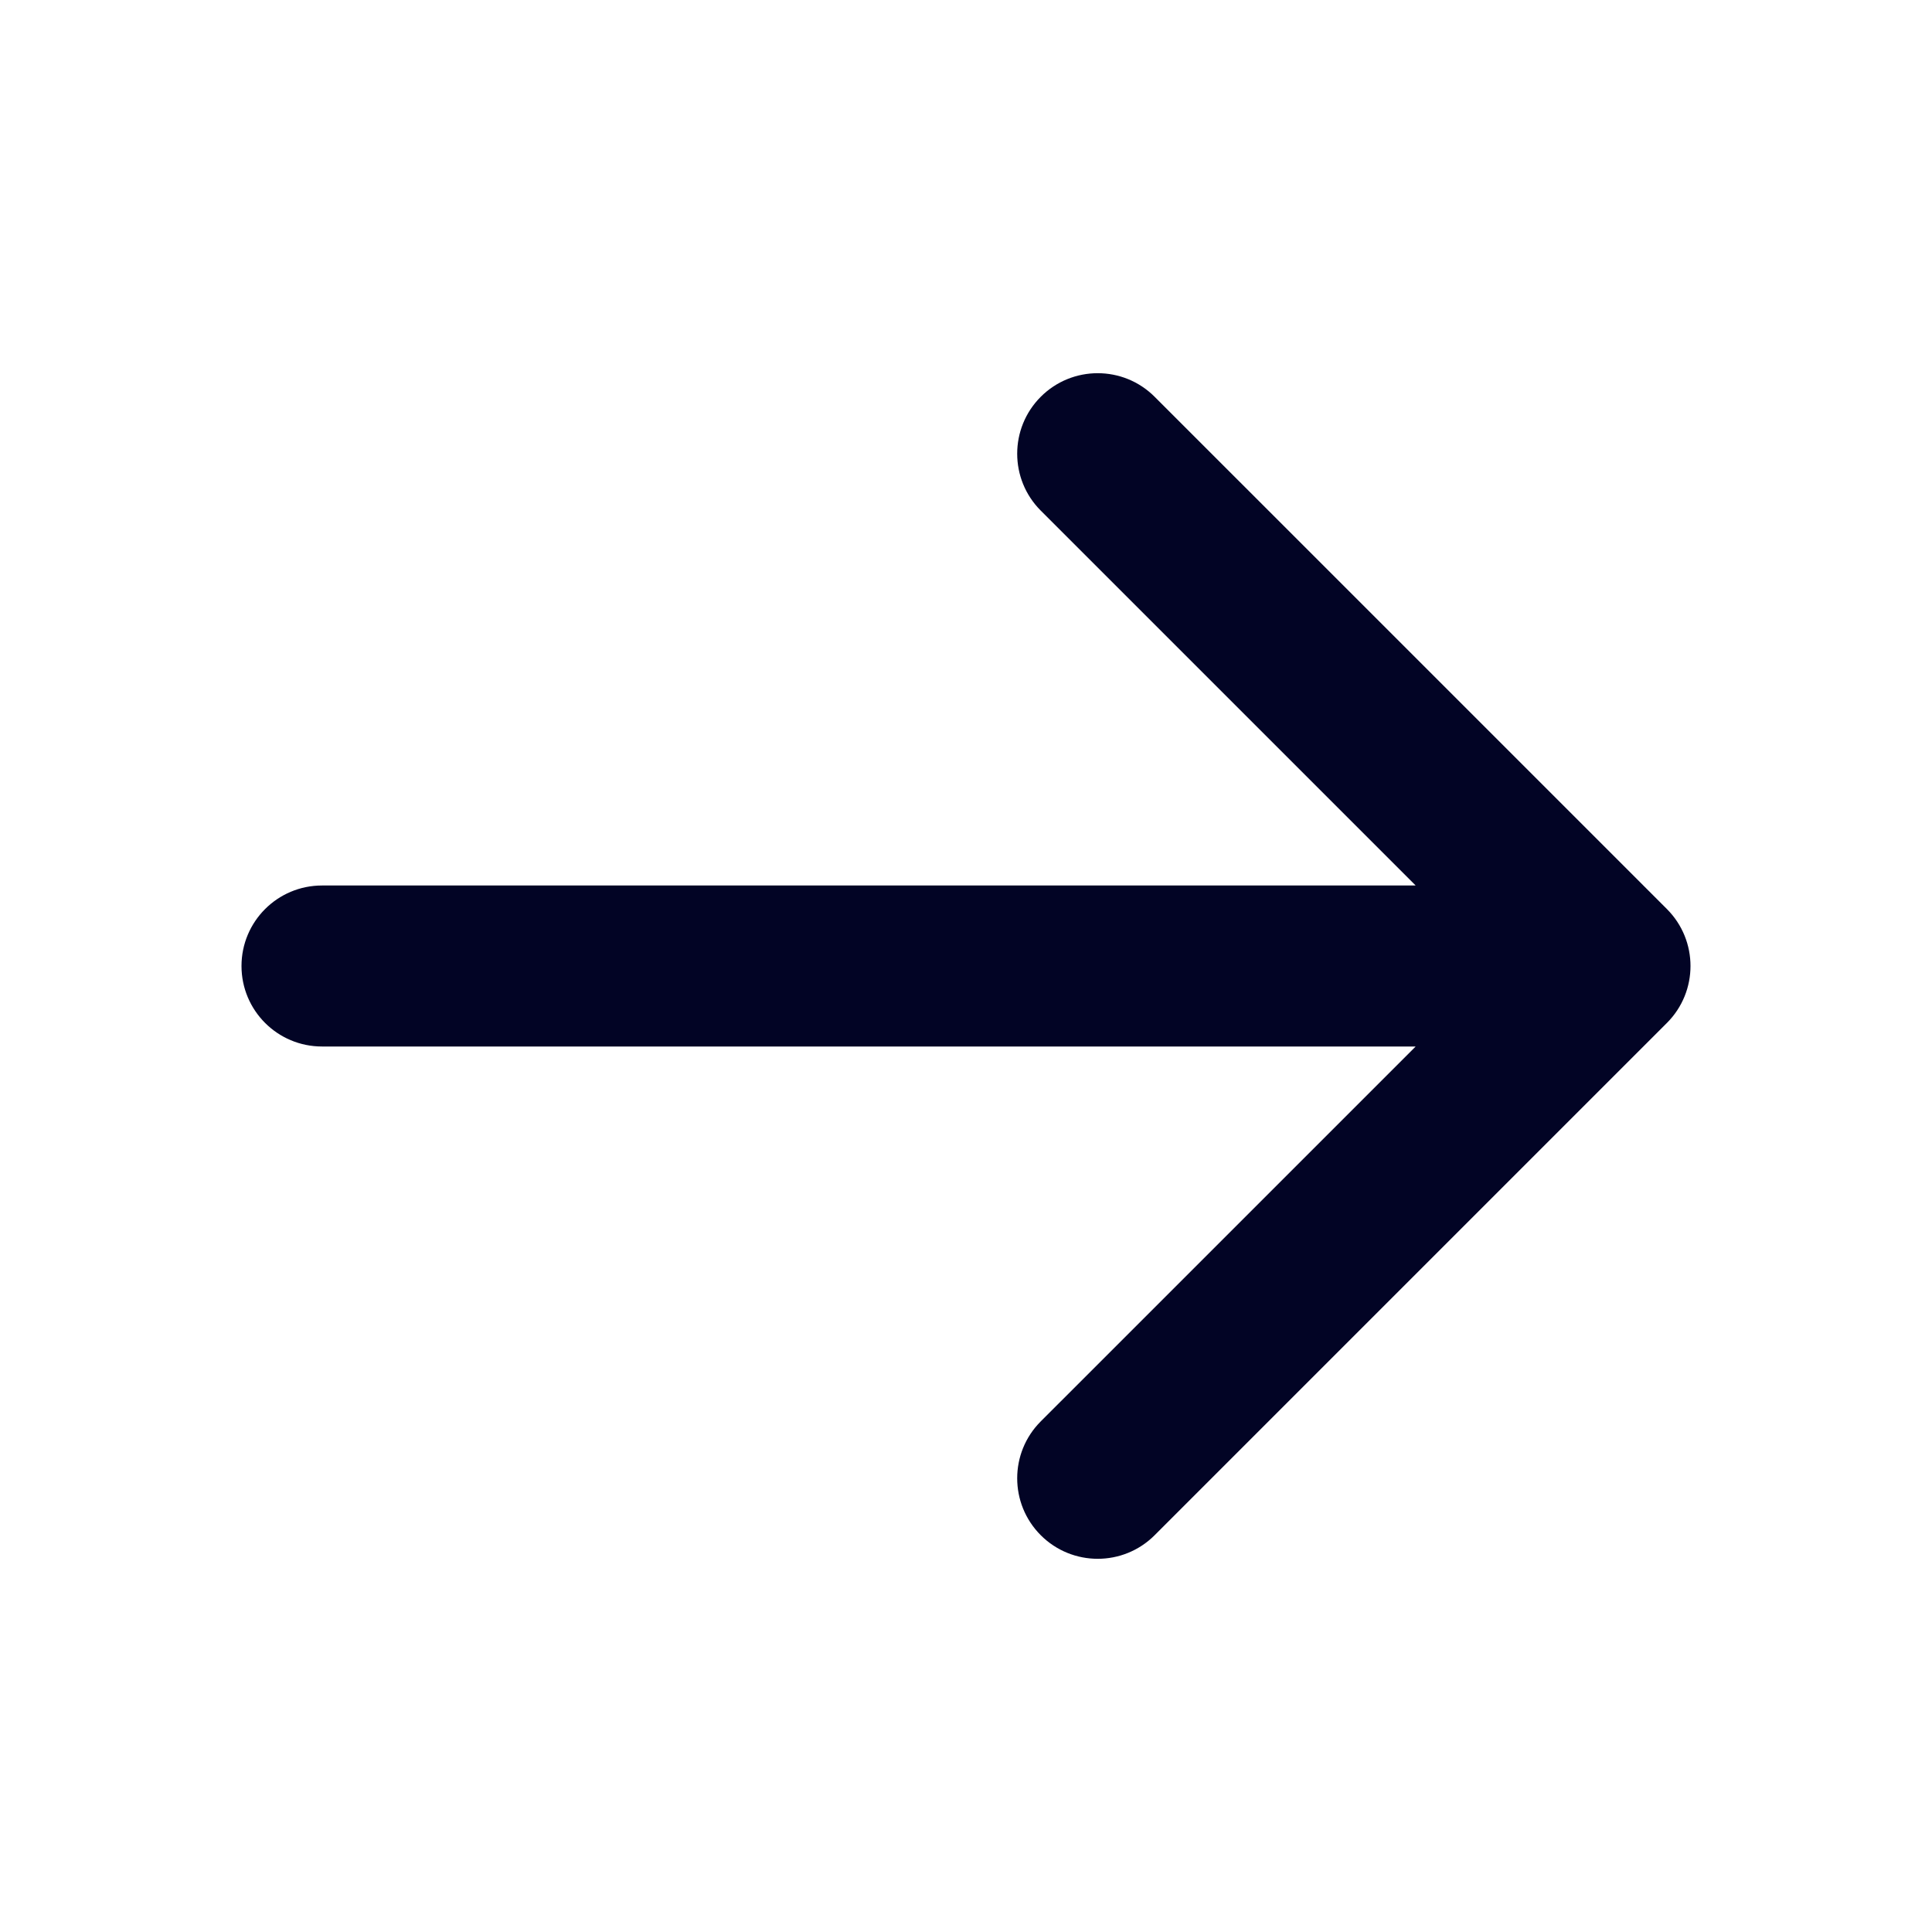 <svg width="60" height="60" viewBox="0 0 60 60" fill="none" xmlns="http://www.w3.org/2000/svg">
<rect x="0" y="0" width="60" height="60" fill="#808080" stroke="none"/>
<rect width="60" height="60" transform="translate(60 60) rotate(180)" fill="white"/>
<path d="M51.768 31.768C52.744 30.791 52.744 29.209 51.768 28.232L35.858 12.322C34.882 11.346 33.299 11.346 32.322 12.322C31.346 13.299 31.346 14.882 32.322 15.858L46.465 30L32.322 44.142C31.346 45.118 31.346 46.701 32.322 47.678C33.299 48.654 34.882 48.654 35.858 47.678L51.768 31.768ZM10 27.5C8.619 27.5 7.5 28.619 7.5 30C7.5 31.381 8.619 32.5 10 32.5L10 27.5ZM50 27.5L10 27.5L10 32.5L50 32.5L50 27.5Z" fill="#020425"/>
</svg>
